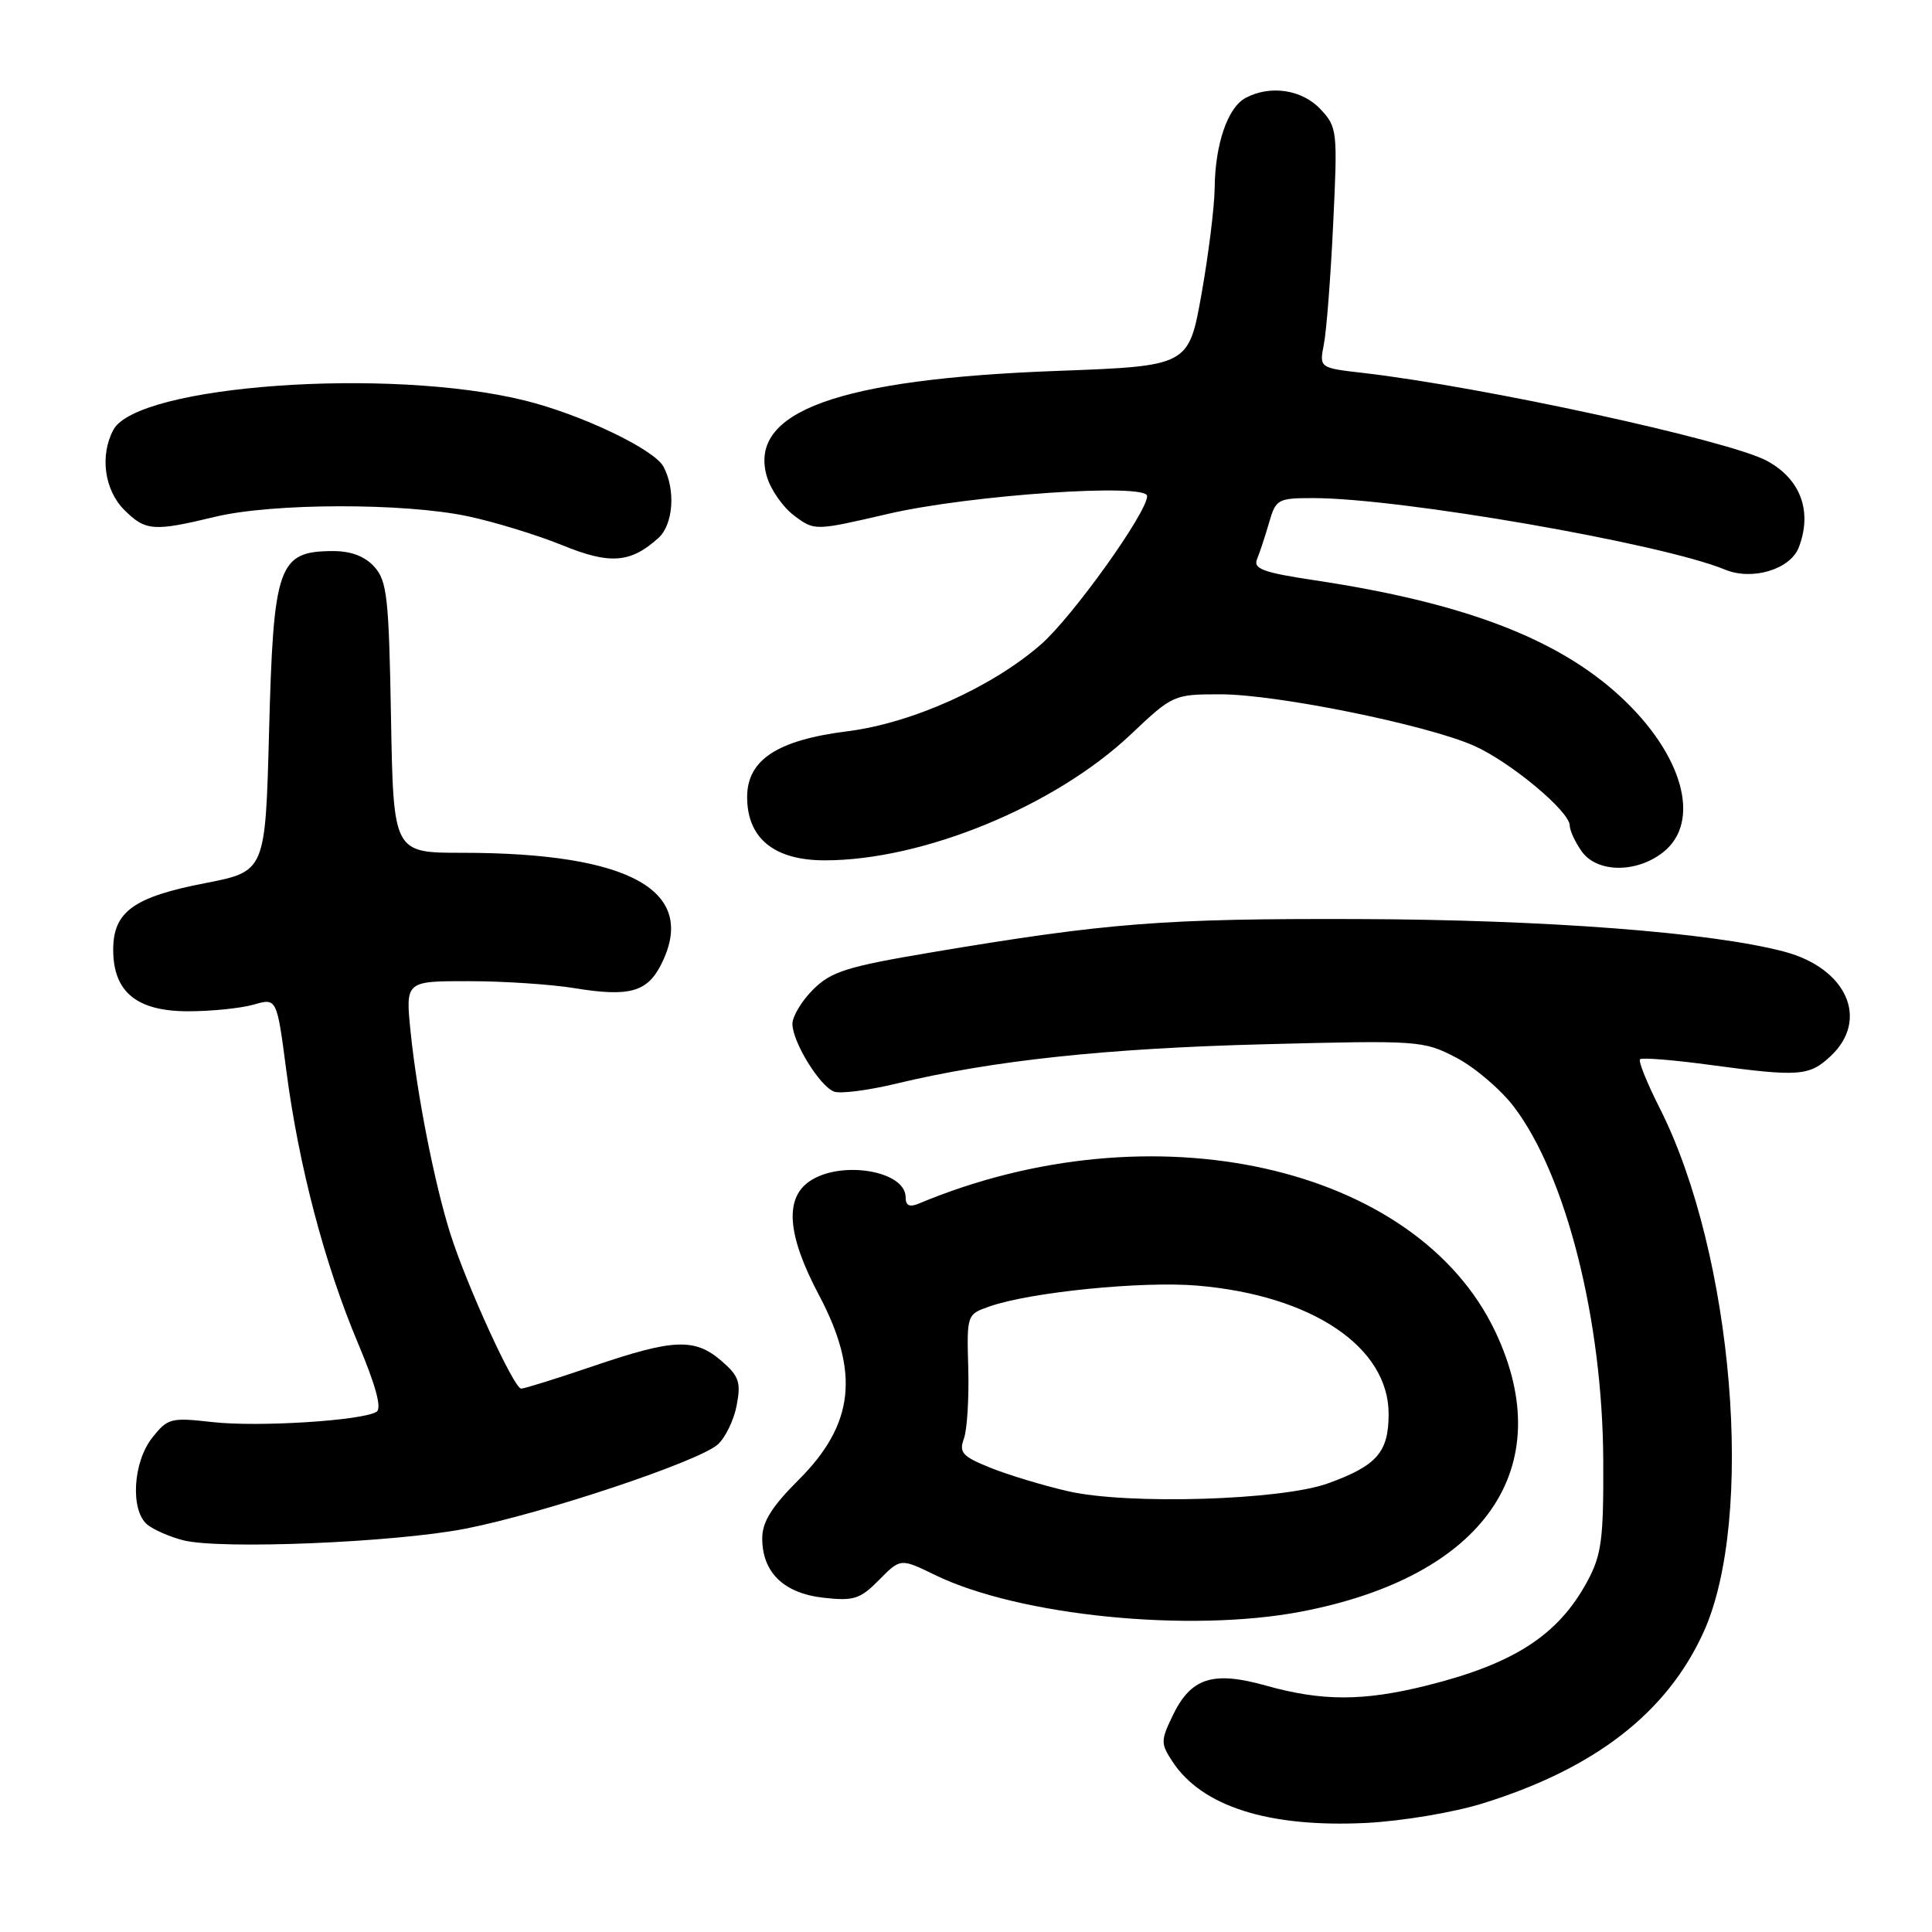 <?xml version="1.0" encoding="UTF-8" standalone="no"?>
<!DOCTYPE svg PUBLIC "-//W3C//DTD SVG 1.1//EN" "http://www.w3.org/Graphics/SVG/1.1/DTD/svg11.dtd" >
<svg xmlns="http://www.w3.org/2000/svg" xmlns:xlink="http://www.w3.org/1999/xlink" version="1.1" viewBox="0 0 256 256">
 <g >
 <path fill="currentColor"
d=" M 196.50 238.95 C 211.32 234.34 220.83 226.98 225.69 216.36 C 232.61 201.26 229.70 166.22 219.93 146.85 C 218.24 143.52 217.07 140.60 217.31 140.36 C 217.55 140.11 221.75 140.45 226.63 141.11 C 238.39 142.70 239.74 142.60 242.58 139.93 C 247.73 135.09 244.71 128.30 236.43 126.10 C 226.79 123.54 204.80 121.86 180.00 121.78 C 154.14 121.70 146.80 122.27 123.50 126.18 C 112.21 128.08 110.14 128.73 107.75 131.11 C 106.24 132.61 105.00 134.67 105.00 135.67 C 105.01 138.06 108.60 143.91 110.51 144.64 C 111.33 144.96 115.04 144.48 118.75 143.59 C 131.49 140.52 146.53 138.91 167.50 138.37 C 188.08 137.84 188.59 137.87 192.99 140.16 C 195.45 141.45 198.90 144.40 200.65 146.72 C 207.54 155.86 212.35 174.93 212.44 193.50 C 212.49 203.95 212.22 206.02 210.35 209.50 C 206.49 216.67 200.62 220.47 188.94 223.37 C 180.63 225.43 175.16 225.43 167.78 223.36 C 160.67 221.36 157.77 222.31 155.34 227.42 C 153.80 230.64 153.80 231.05 155.36 233.42 C 159.26 239.37 168.11 242.18 181.00 241.55 C 185.75 241.31 192.59 240.17 196.50 238.95 Z  M 172.41 213.55 C 196.69 208.90 206.68 194.52 198.15 176.48 C 187.68 154.35 152.61 146.55 121.75 159.48 C 120.51 160.00 120.00 159.75 120.00 158.64 C 120.00 155.10 111.32 153.69 107.22 156.56 C 103.93 158.86 104.35 163.74 108.50 171.57 C 113.95 181.85 113.21 188.69 105.86 196.05 C 102.25 199.65 101.00 201.66 101.00 203.84 C 101.00 208.35 103.85 211.12 109.12 211.71 C 113.14 212.16 113.98 211.89 116.49 209.34 C 119.33 206.47 119.33 206.47 123.91 208.70 C 135.03 214.11 157.64 216.37 172.41 213.55 Z  M 61.72 202.55 C 72.01 200.53 92.63 193.64 95.11 191.40 C 96.13 190.48 97.26 188.13 97.62 186.19 C 98.20 183.14 97.91 182.32 95.59 180.32 C 92.05 177.28 89.27 177.39 78.66 181.00 C 73.81 182.65 69.49 184.00 69.06 184.00 C 68.10 184.00 61.84 170.32 59.68 163.50 C 57.58 156.86 55.26 145.08 54.41 136.75 C 53.72 130.00 53.72 130.00 62.11 130.01 C 66.73 130.01 73.04 130.43 76.15 130.94 C 83.29 132.11 85.71 131.47 87.54 127.92 C 92.62 118.09 83.64 113.00 61.23 113.00 C 52.13 113.00 52.13 113.00 51.81 95.10 C 51.53 79.17 51.29 76.97 49.60 75.10 C 48.33 73.70 46.49 73.01 44.10 73.02 C 36.86 73.05 36.23 74.84 35.65 97.05 C 35.16 115.47 35.16 115.47 27.14 117.03 C 17.70 118.86 15.00 120.82 15.00 125.84 C 15.00 131.44 18.11 134.00 24.93 134.00 C 28.00 134.00 31.90 133.60 33.60 133.12 C 36.68 132.23 36.68 132.23 37.94 141.87 C 39.58 154.44 43.01 167.50 47.43 177.97 C 49.80 183.60 50.62 186.62 49.89 187.07 C 47.98 188.25 34.14 189.12 28.12 188.43 C 22.63 187.81 22.21 187.92 20.16 190.52 C 17.61 193.76 17.25 200.13 19.51 202.01 C 20.33 202.69 22.47 203.63 24.26 204.09 C 29.11 205.35 52.36 204.39 61.72 202.55 Z  M 220.37 112.93 C 225.49 108.90 223.03 99.97 214.67 92.26 C 206.32 84.57 193.89 79.85 174.21 76.89 C 167.34 75.86 166.03 75.37 166.57 74.07 C 166.93 73.21 167.64 71.04 168.16 69.25 C 169.05 66.15 169.32 66.00 174.00 66.00 C 185.55 66.00 220.28 72.03 228.58 75.48 C 232.18 76.97 237.23 75.45 238.35 72.53 C 240.18 67.76 238.59 63.46 234.10 61.05 C 229.03 58.34 196.45 51.25 180.66 49.42 C 174.81 48.75 174.81 48.75 175.42 45.62 C 175.76 43.91 176.32 36.74 176.65 29.71 C 177.25 17.31 177.20 16.84 174.96 14.46 C 172.52 11.86 168.30 11.23 165.04 12.98 C 162.68 14.24 161.01 19.09 160.95 24.90 C 160.92 27.43 160.13 33.77 159.20 39.00 C 157.50 48.50 157.50 48.50 140.00 49.15 C 111.02 50.23 99.15 54.54 101.60 63.10 C 102.10 64.86 103.74 67.21 105.23 68.32 C 107.94 70.35 107.94 70.35 117.72 68.08 C 128.47 65.59 152.00 63.97 152.00 65.73 C 152.00 67.92 142.08 81.78 137.91 85.41 C 131.40 91.08 120.80 95.83 112.28 96.90 C 103.00 98.06 99.00 100.69 99.00 105.61 C 99.00 111.08 102.58 114.00 109.29 114.00 C 122.32 114.00 139.78 106.82 149.82 97.33 C 155.39 92.06 155.52 92.00 161.72 92.00 C 169.16 92.00 189.01 96.03 195.30 98.81 C 200.11 100.94 208.00 107.51 208.00 109.39 C 208.00 110.03 208.70 111.56 209.56 112.78 C 211.58 115.66 216.80 115.73 220.37 112.93 Z  M 87.25 71.28 C 89.22 69.49 89.55 64.89 87.91 61.83 C 86.67 59.52 76.98 54.90 69.50 53.06 C 51.57 48.63 18.20 51.02 15.02 56.96 C 13.21 60.34 13.83 64.92 16.45 67.55 C 19.28 70.37 20.33 70.45 28.50 68.48 C 36.09 66.65 53.52 66.61 62.00 68.41 C 65.58 69.17 71.20 70.90 74.50 72.24 C 80.83 74.83 83.55 74.62 87.25 71.28 Z  M 141.50 197.59 C 138.20 196.83 133.57 195.43 131.22 194.48 C 127.52 192.99 127.05 192.47 127.72 190.63 C 128.15 189.46 128.41 185.27 128.30 181.33 C 128.10 174.19 128.11 174.16 131.12 173.11 C 136.55 171.21 151.34 169.73 158.65 170.35 C 173.81 171.63 184.00 178.47 184.00 187.35 C 184.00 192.43 182.45 194.21 175.95 196.56 C 169.75 198.80 149.37 199.41 141.50 197.59 Z "/>
</g>
</svg>